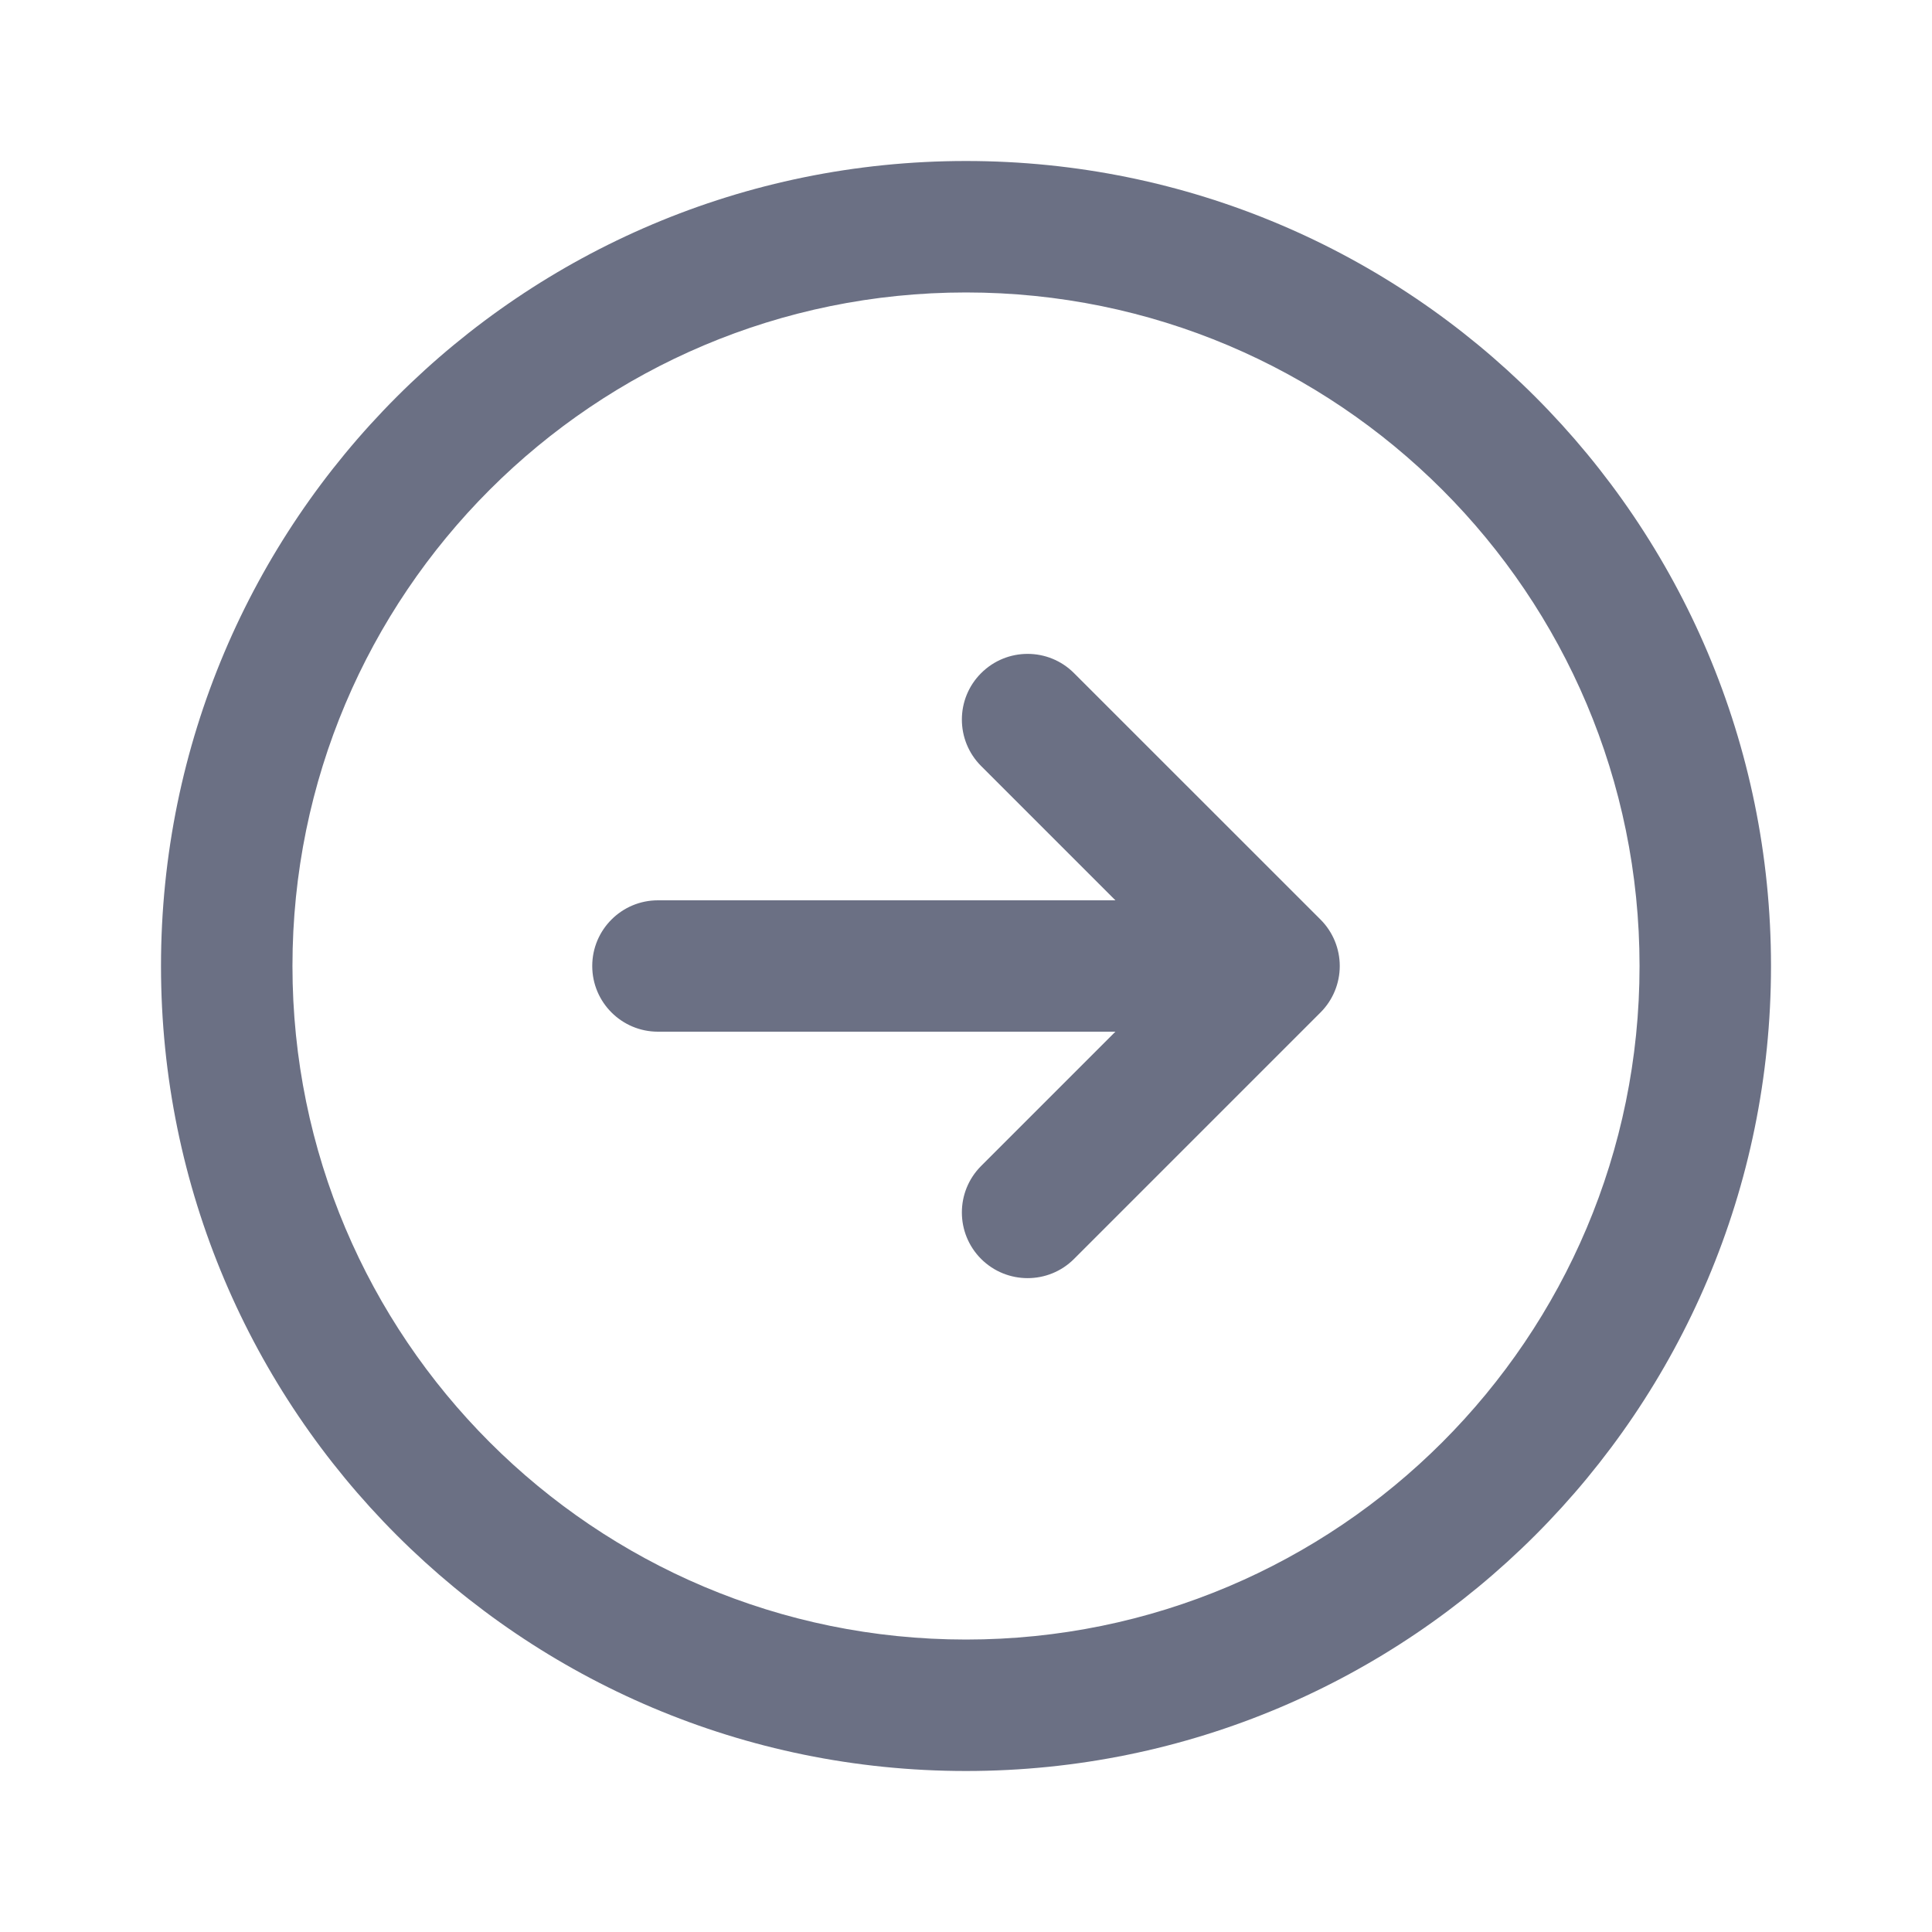 <svg width="24" height="24" viewBox="0 0 24 24" fill="none" xmlns="http://www.w3.org/2000/svg">
<path fill-rule="evenodd" clip-rule="evenodd" d="M12 3.633C7.379 3.633 3.633 7.379 3.633 12C3.633 16.621 7.379 20.367 12 20.367C16.621 20.367 20.367 16.621 20.367 12C20.367 7.379 16.621 3.633 12 3.633ZM2 12C2 6.477 6.477 2 12 2C17.523 2 22 6.477 22 12C22 17.523 17.523 22 12 22C6.477 22 2 17.523 2 12ZM12.188 8.362C12.507 8.043 13.024 8.043 13.342 8.362L16.404 11.423C16.557 11.576 16.643 11.784 16.643 12C16.643 12.216 16.557 12.424 16.404 12.577L13.342 15.639C13.024 15.957 12.507 15.957 12.188 15.639C11.869 15.32 11.869 14.803 12.188 14.484L13.856 12.816L8.173 12.816C7.723 12.816 7.357 12.451 7.357 12C7.357 11.549 7.723 11.184 8.173 11.184L13.856 11.184L12.188 9.516C11.869 9.197 11.869 8.68 12.188 8.362Z" fill="#6B7084"/>
</svg>

